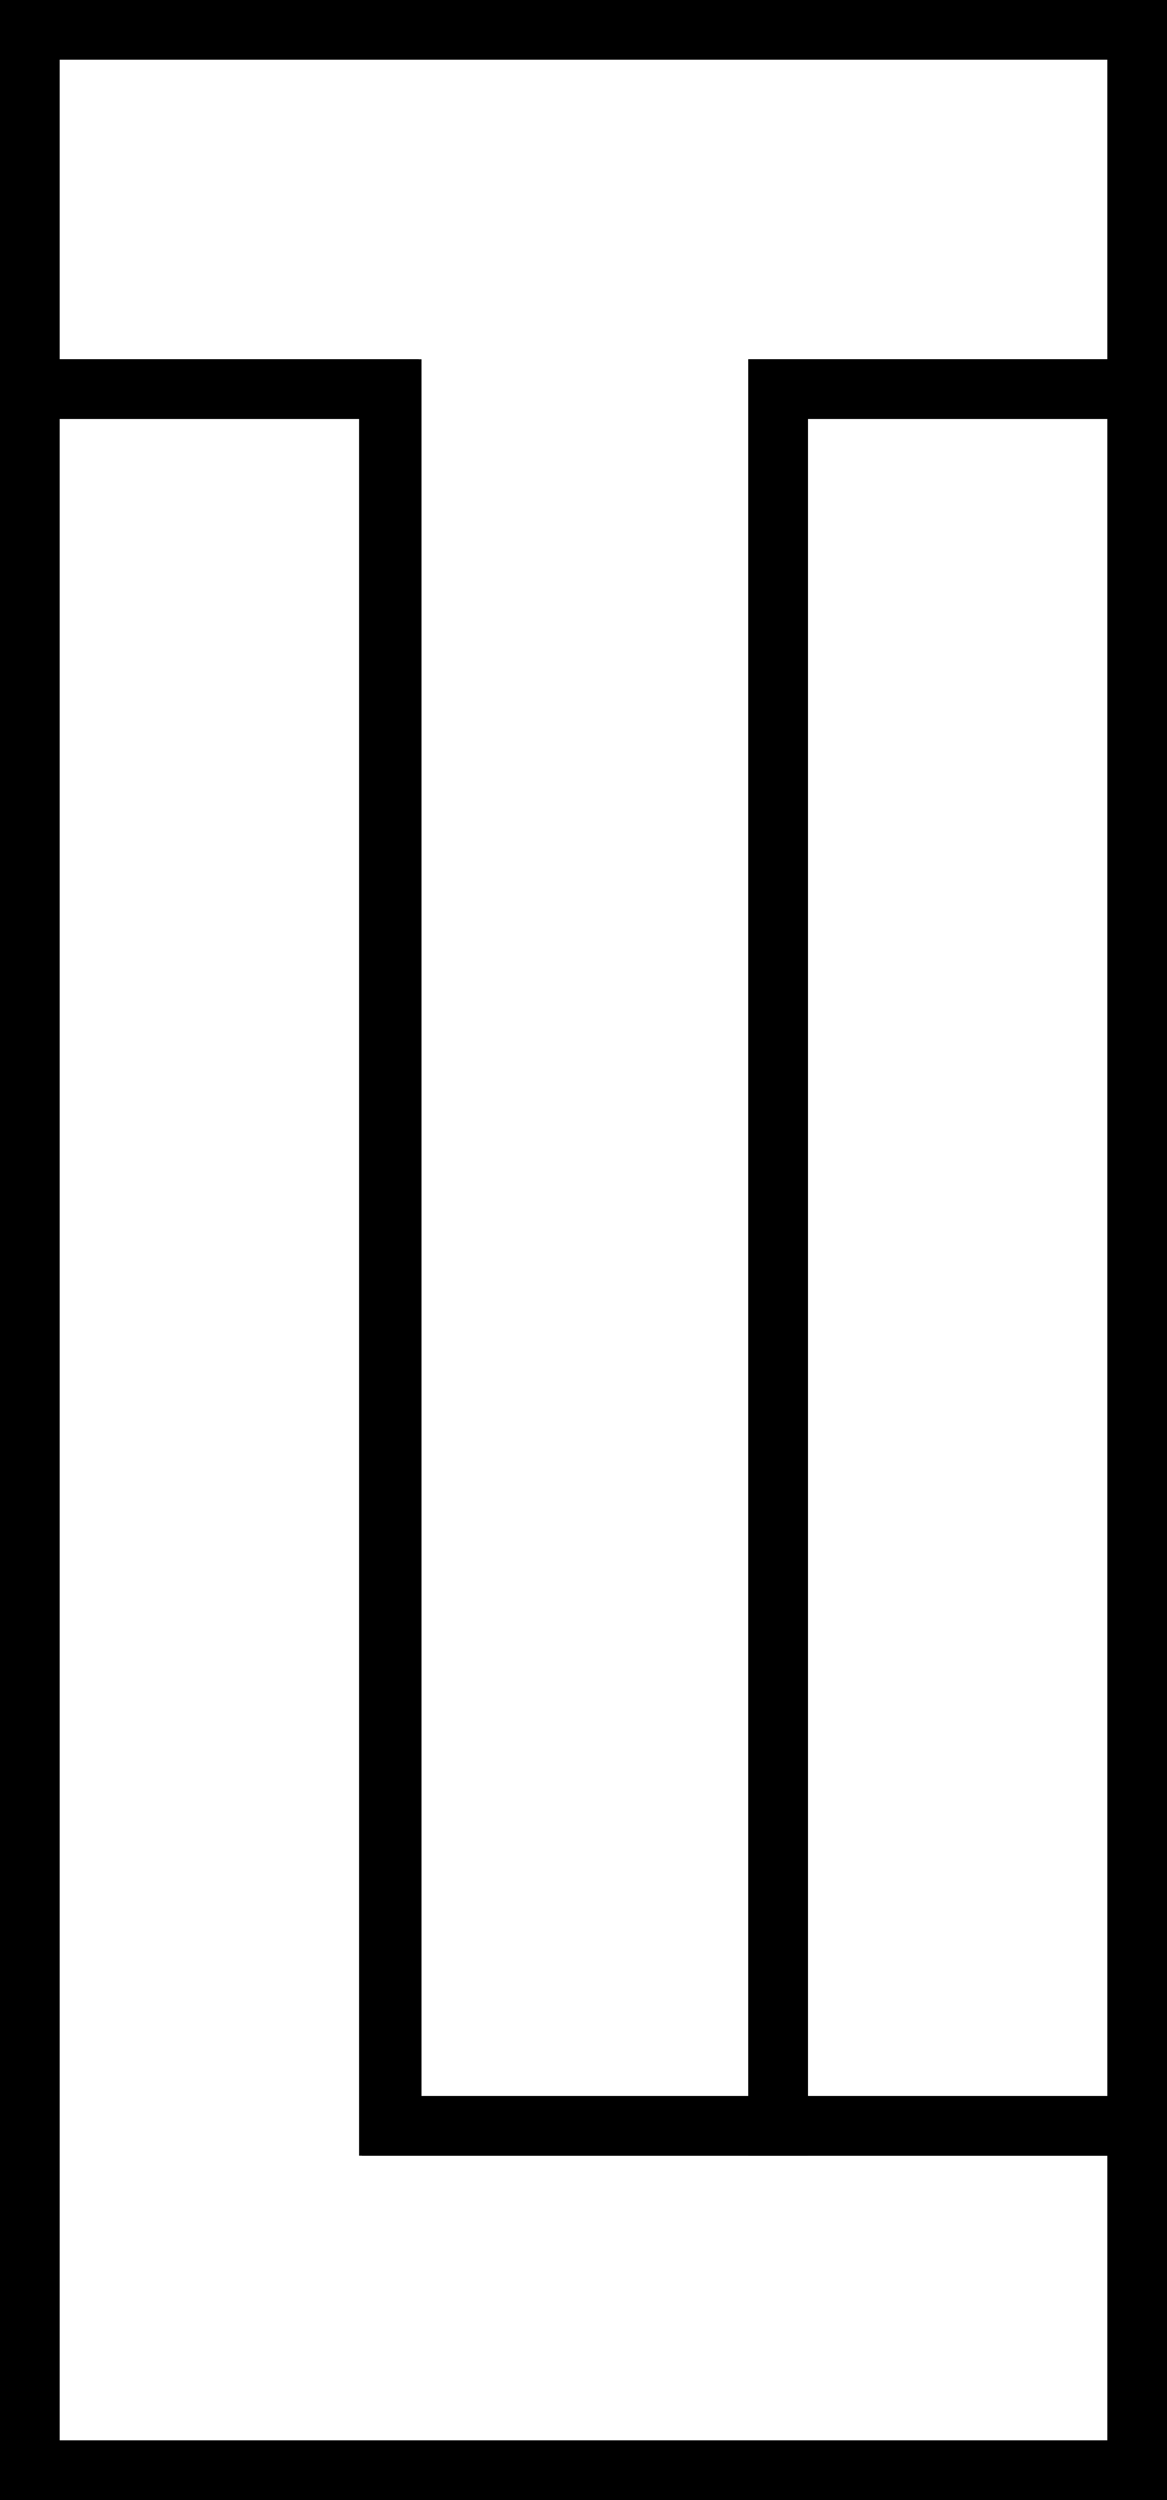 <svg xmlns="http://www.w3.org/2000/svg" viewBox="0 0 97.79 209.39"><g id="Capa_2" data-name="Capa 2"><g id="Capa_1-2" data-name="Capa 1"><rect x="65.2" y="32.59" width="30.09" height="145.46" fill="none" stroke="#000" stroke-miterlimit="10" stroke-width="5"/><polygon points="2.5 2.5 2.5 32.59 32.82 32.59 32.82 178.05 65.2 178.05 65.2 32.59 95.29 32.59 95.29 2.5 2.5 2.5" fill="none" stroke="#000" stroke-miterlimit="10" stroke-width="5"/><polygon points="32.59 178.05 32.59 32.59 2.5 32.59 2.5 176.8 2.5 178.05 2.5 206.89 95.29 206.89 95.29 178.05 32.59 178.05" fill="none" stroke="#000" stroke-miterlimit="10" stroke-width="5"/></g></g></svg>